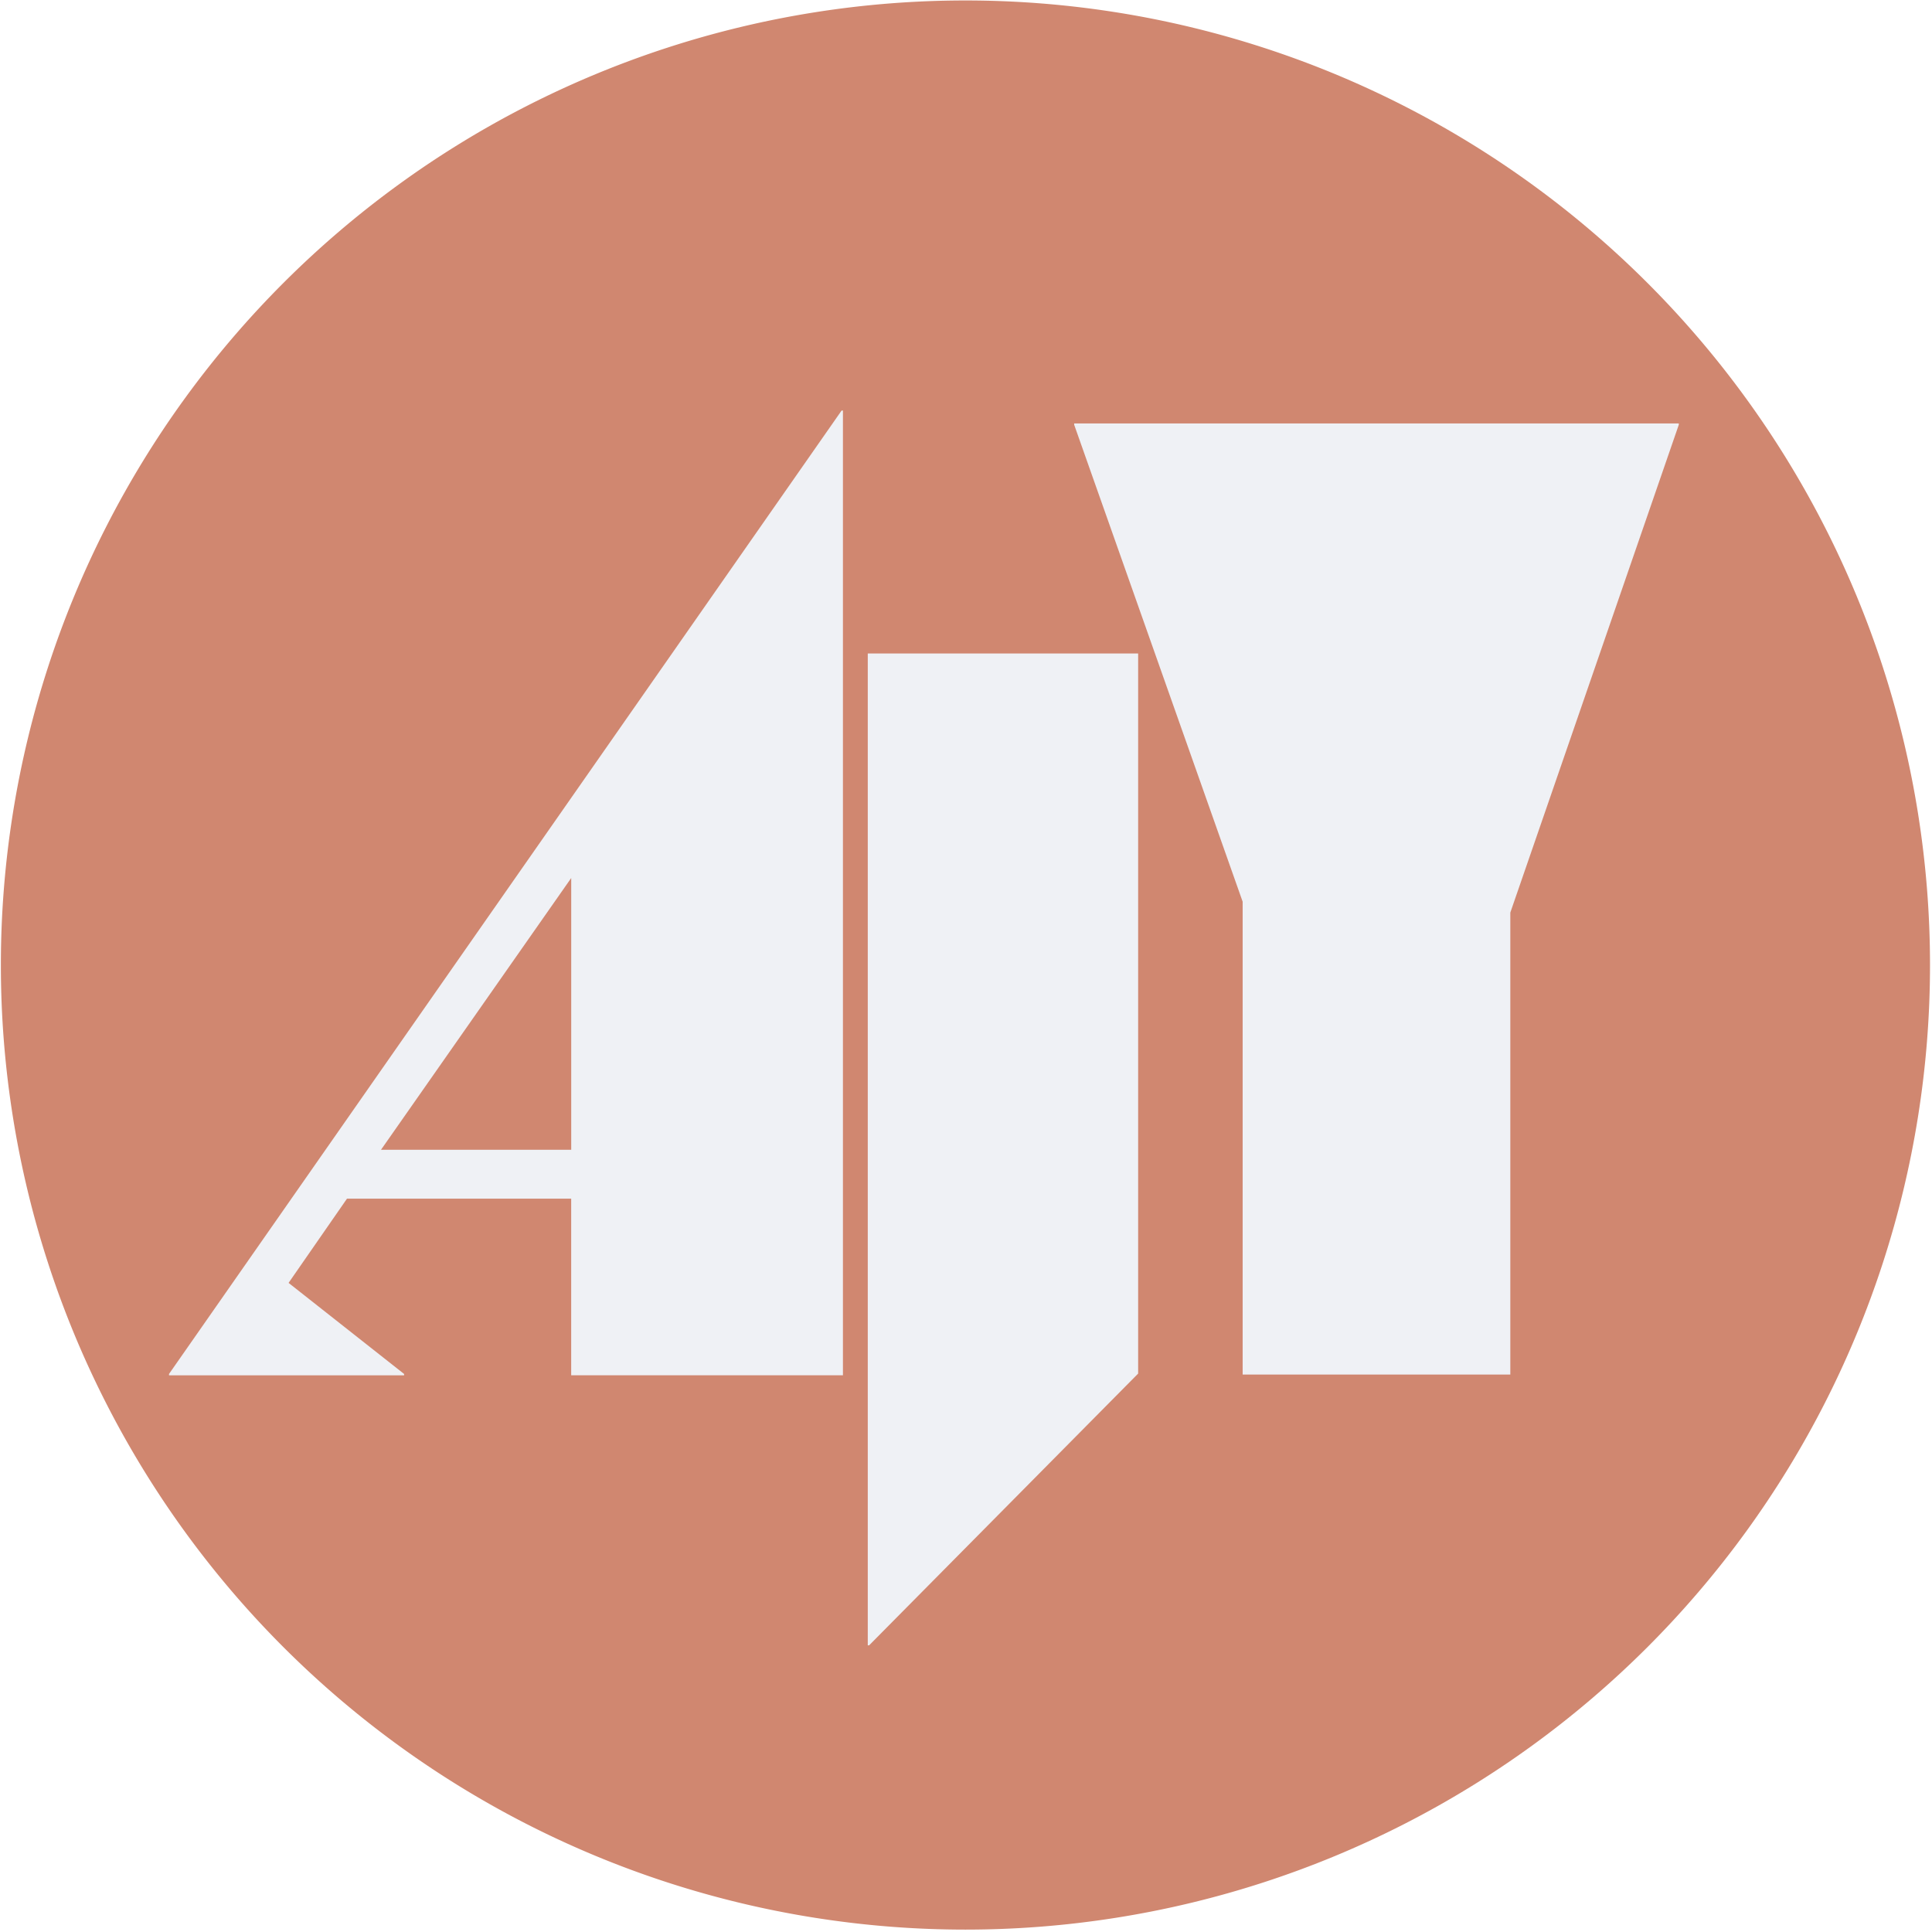 <?xml version="1.0" encoding="UTF-8" standalone="no"?>
<!-- Created with Inkscape (http://www.inkscape.org/) -->

<svg
   xmlns:dc="http://purl.org/dc/elements/1.1/"
   xmlns:cc="http://creativecommons.org/ns#"
   xmlns:rdf="http://www.w3.org/1999/02/22-rdf-syntax-ns#"
   xmlns:svg="http://www.w3.org/2000/svg"
   xmlns="http://www.w3.org/2000/svg"
   xmlns:sodipodi="http://sodipodi.sourceforge.net/DTD/sodipodi-0.dtd"
   xmlns:inkscape="http://www.inkscape.org/namespaces/inkscape"
   id="svg2"
   height="100"
   width="100"
   version="1.1"
   inkscape:version="0.48.4 r9939"
   sodipodi:docname="logo-ajy.svg">
  <sodipodi:namedview
     pagecolor="#ffffff"
     bordercolor="#666666"
     borderopacity="1"
     objecttolerance="10"
     gridtolerance="10"
     guidetolerance="10"
     inkscape:pageopacity="0"
     inkscape:pageshadow="2"
     inkscape:window-width="1596"
     inkscape:window-height="850"
     id="namedview3325"
     showgrid="true"
     fit-margin-top="0"
     fit-margin-left="0"
     fit-margin-right="0"
     fit-margin-bottom="0"
     inkscape:zoom="1"
     inkscape:cx="-60.15181"
     inkscape:cy="44.455686"
     inkscape:window-x="0"
     inkscape:window-y="23"
     inkscape:window-maximized="0"
     inkscape:current-layer="svg2"
     showguides="true"
     inkscape:guide-bbox="true">
    <sodipodi:guide
       orientation="1,0"
       position="60,2.2253026e-06"
       id="guide4168" />
    <sodipodi:guide
       orientation="0,1"
       position="60,2.2253026e-06"
       id="guide4170" />
  </sodipodi:namedview>
  <style
     id="style2986">#text2997, #text3001, #text3005 { filter: none; }
       #svg2:hover #text2997 { filter: url(#filter5550); }
       #svg2:hover #text3001 { filter: url(#filter5536); }
       #svg2:hover #text3005 { filter: url(#filter5522); }</style>
  <defs
     id="defs4">
    <filter
       id="filter5522"
       color-interpolation-filters="sRGB">
      <feGaussianBlur
         id="feGaussianBlur5524"
         stdDeviation="10"
         result="result8" />
      <feComposite
         id="feComposite5526"
         operator="in"
         in="SourceGraphic"
         in2="result8"
         result="result6" />
      <feComposite
         id="feComposite5528"
         operator="in"
         in2="result6"
         result="result11" />
      <feFlood
         id="feFlood5530"
         flood-color="rgb(255,255,255)"
         in="result11"
         flood-opacity="1"
         result="result10" />
      <feBlend
         id="feBlend5532"
         result="result12"
         in="result11"
         in2="result10"
         mode="normal" />
      <feComposite
         id="feComposite5534"
         operator="in"
         in="result12"
         in2="SourceGraphic"
         result="result2" />
    </filter>
    <filter
       id="filter5536"
       color-interpolation-filters="sRGB">
      <feGaussianBlur
         id="feGaussianBlur5538"
         stdDeviation="10"
         result="result8" />
      <feComposite
         id="feComposite5540"
         operator="in"
         in="SourceGraphic"
         in2="result8"
         result="result6" />
      <feComposite
         id="feComposite5542"
         operator="in"
         in2="result6"
         result="result11" />
      <feFlood
         id="feFlood5544"
         flood-color="rgb(255,255,255)"
         in="result11"
         flood-opacity="1"
         result="result10" />
      <feBlend
         id="feBlend5546"
         result="result12"
         in="result11"
         in2="result10"
         mode="normal" />
      <feComposite
         id="feComposite5548"
         operator="in"
         in="result12"
         in2="SourceGraphic"
         result="result2" />
    </filter>
    <filter
       id="filter5550"
       color-interpolation-filters="sRGB">
      <feGaussianBlur
         id="feGaussianBlur5552"
         stdDeviation="10"
         result="result8" />
      <feComposite
         id="feComposite5554"
         operator="in"
         in="SourceGraphic"
         in2="result8"
         result="result6" />
      <feComposite
         id="feComposite5556"
         operator="in"
         in2="result6"
         result="result11" />
      <feFlood
         id="feFlood5558"
         flood-color="rgb(255,255,255)"
         in="result11"
         flood-opacity="1"
         result="result10" />
      <feBlend
         id="feBlend5560"
         result="result12"
         in="result11"
         in2="result10"
         mode="normal" />
      <feComposite
         id="feComposite5562"
         operator="in"
         in="result12"
         in2="SourceGraphic"
         result="result2" />
    </filter>
  </defs>
  <path
     sodipodi:type="arc"
     style="fill:#d08770;fill-opacity:1;stroke:none"
     id="path3327"
     sodipodi:cx="61"
     sodipodi:cy="107"
     sodipodi:rx="157"
     sodipodi:ry="157"
     d="m 218,107 a 157,157 0 1 1 -314,0 157,157 0 1 1 314,0 z"
     transform="matrix(0.318,0,0,0.318,30.573,15.924)"
     mask="none" />
  <g
     style="fill:#eff1f5;fill-opacity:1"
     id="g4049"
     transform="scale(1.667,1.667)">
    <path
       style="font-size:144px;font-style:normal;font-variant:normal;font-weight:normal;font-stretch:normal;line-height:125%;letter-spacing:0px;word-spacing:0px;fill:#eff1f5;fill-opacity:1;font-family:NowGrotesk"
       id="path4051"
       d="m 8.96,39.834 1.814,-2.616 6.961,0 0,5.484 8.438,0 0,-29.954 -0.042,0 -20.883,29.913 0,0.042 7.299,0 0,-0.042 -3.586,-2.827 m 2.869,-4.134 5.906,-8.438 0,8.438 -5.906,0"
       inkscape:connector-curvature="0" />
    <path
       style="font-size:144px;font-style:normal;font-variant:normal;font-weight:normal;font-stretch:normal;line-height:125%;letter-spacing:0px;word-spacing:0px;fill:#eff1f5;fill-opacity:1;font-family:NowGrotesk"
       id="path4053"
       d="m 35.339,20.29 -8.395,0 0,30.797 0.042,0 8.353,-8.438 0,-22.36"
       inkscape:connector-curvature="0" />
    <path
       style="font-size:144px;font-style:normal;font-variant:normal;font-weight:normal;font-stretch:normal;line-height:125%;letter-spacing:0px;word-spacing:0px;fill:#eff1f5;fill-opacity:1;font-family:NowGrotesk"
       id="path4055"
       d="m 52.127,13.147 -18.774,0 0,0.042 5.231,14.808 0,14.682 8.311,0 0,-14.344 5.231,-15.146 0,-0.042"
       inkscape:connector-curvature="0" />
  </g>
</svg>
